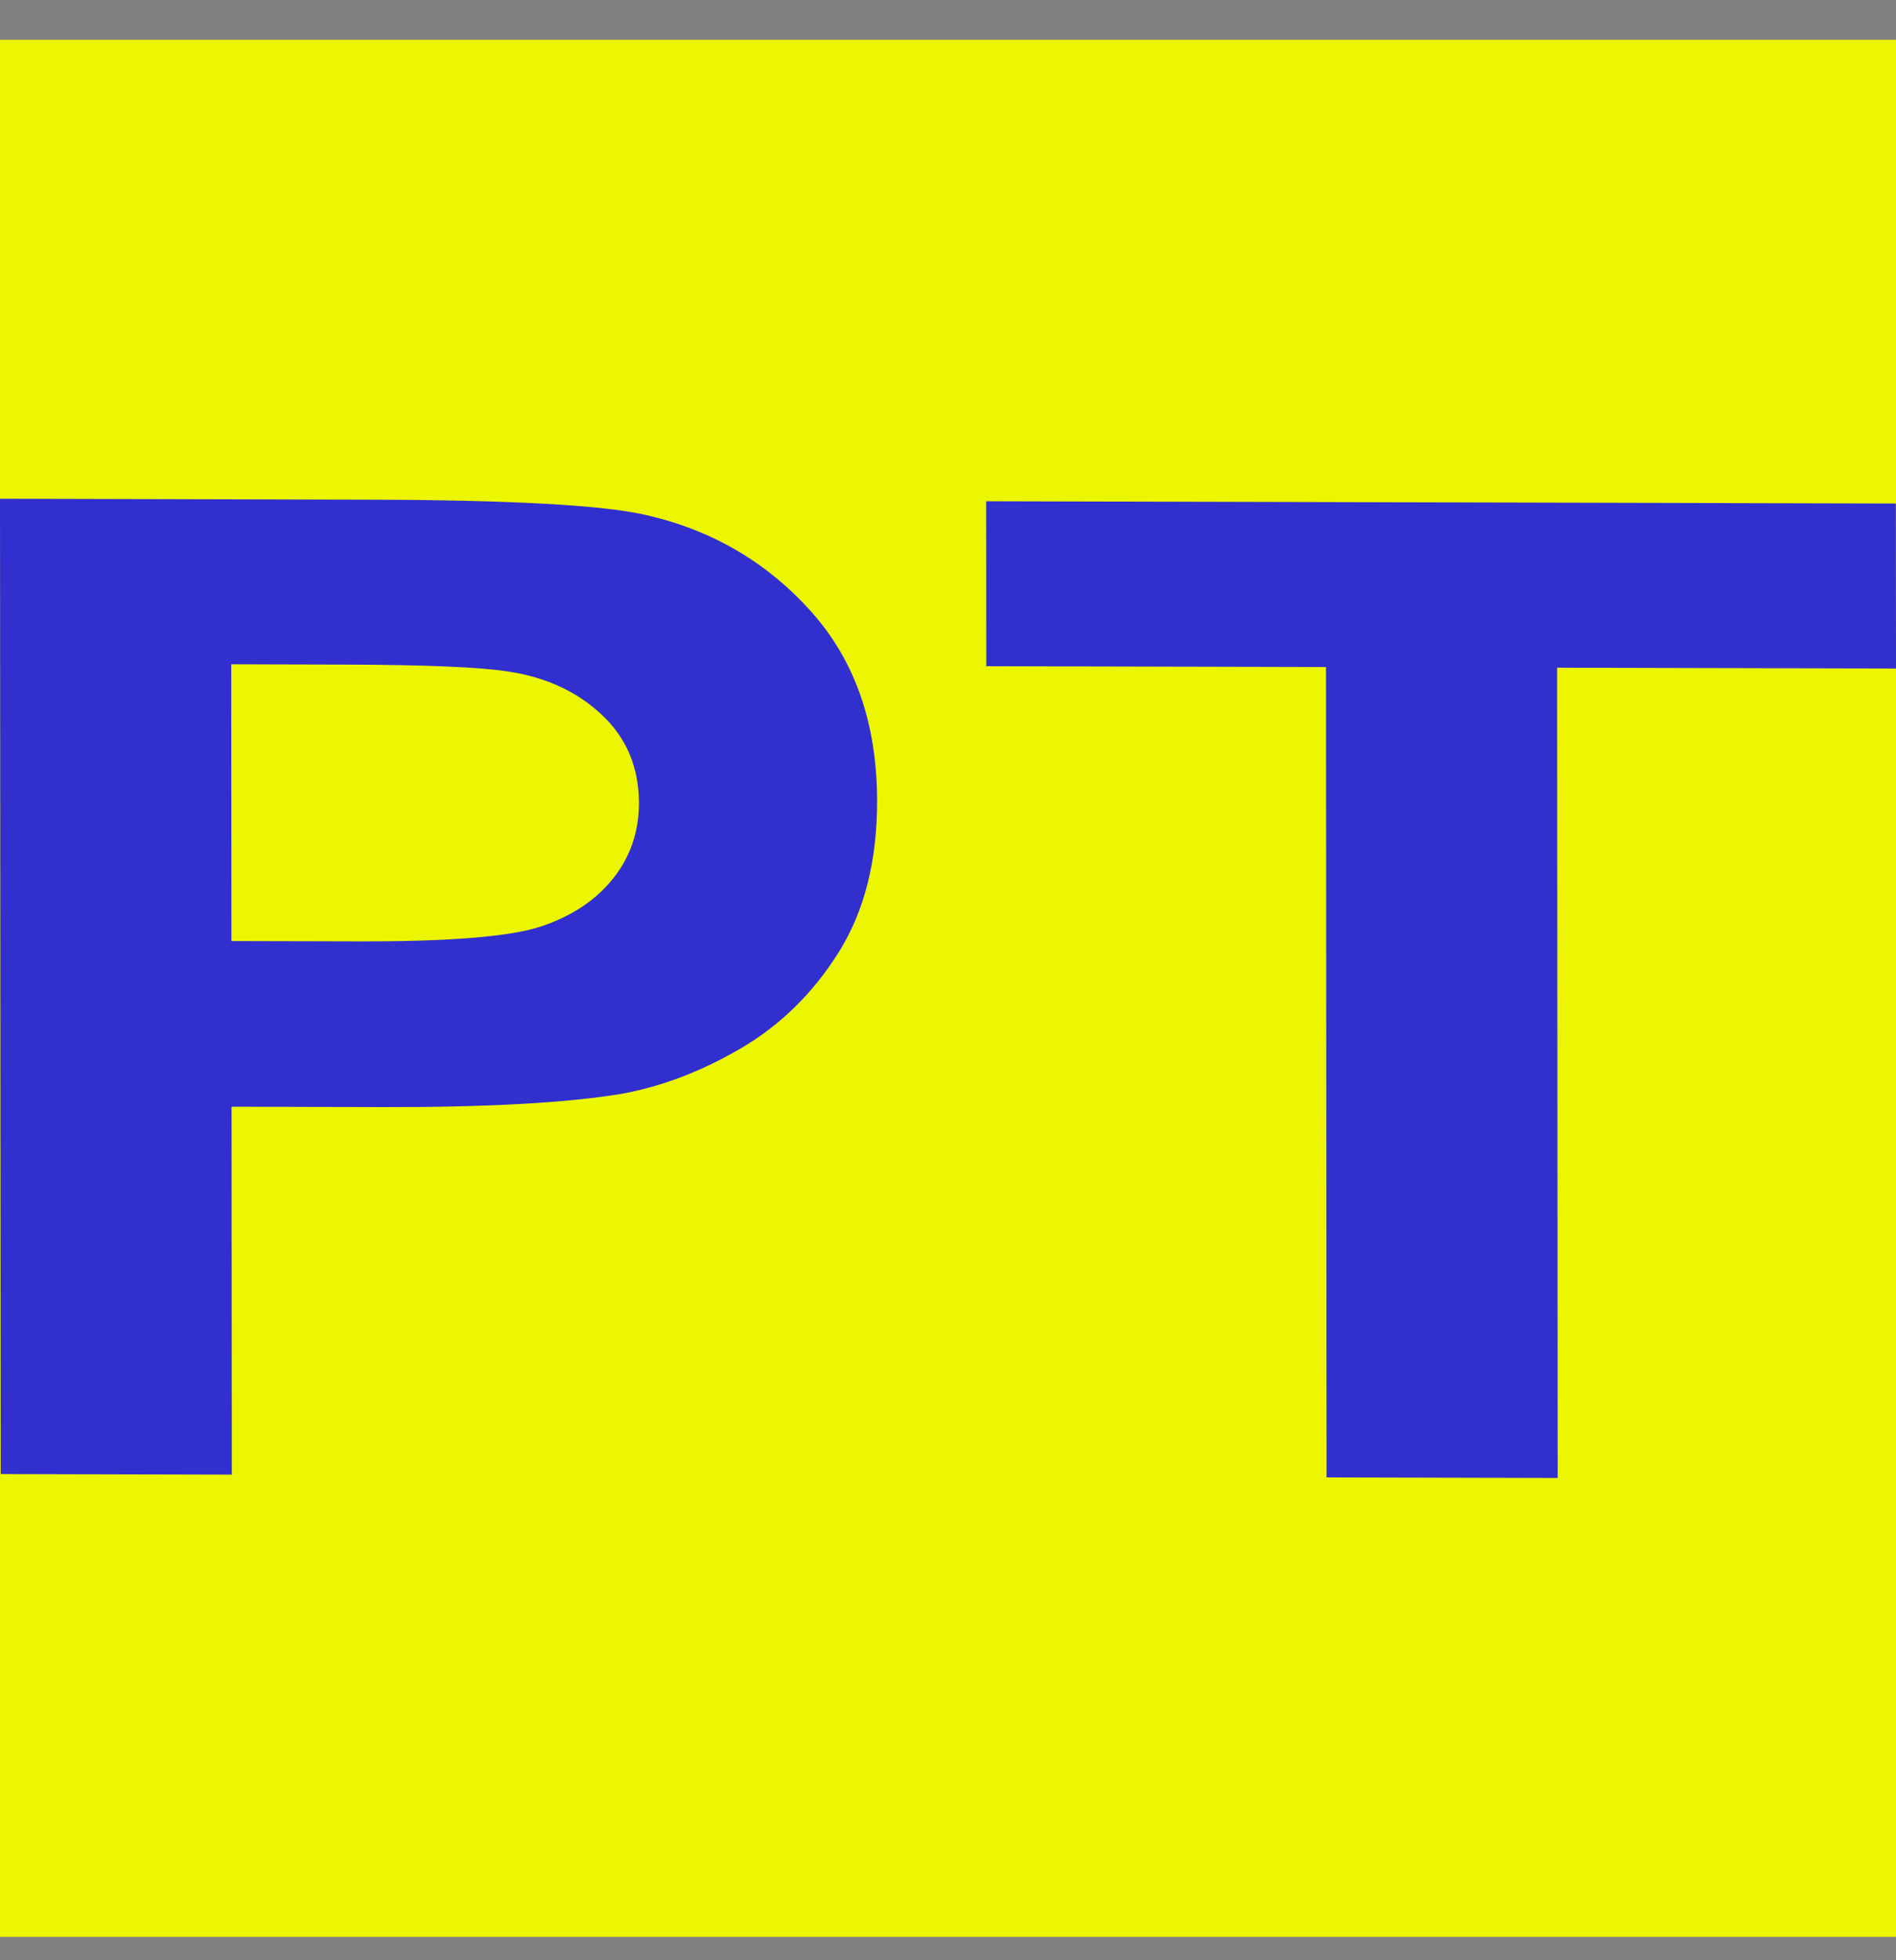 <svg width="30" height="31" viewBox="0 0 30 31" fill="none" xmlns="http://www.w3.org/2000/svg">
<rect x="0" y="0" width="30" height="31" fill="#808080" stroke="none"/>
<rect width="30" height="30" transform="translate(0 0.63)" fill="#EDF601"/>
<path d="M0.011 23.311L0 7.887L5.869 7.902C8.092 7.908 9.542 7.988 10.218 8.144C11.256 8.379 12.125 8.884 12.825 9.661C13.526 10.438 13.877 11.44 13.878 12.667C13.879 13.614 13.677 14.409 13.274 15.054C12.871 15.698 12.358 16.203 11.737 16.57C11.116 16.936 10.483 17.179 9.841 17.297C8.968 17.442 7.704 17.512 6.048 17.508L3.664 17.502L3.668 23.32L0.011 23.311L0.011 23.311ZM3.659 10.506L3.662 14.882L5.664 14.887C7.105 14.891 8.069 14.813 8.555 14.653C9.041 14.492 9.421 14.241 9.697 13.898C9.972 13.555 10.11 13.155 10.11 12.699C10.109 12.138 9.915 11.675 9.528 11.309C9.141 10.943 8.65 10.714 8.057 10.622C7.621 10.551 6.744 10.513 5.426 10.51L3.659 10.505V10.506Z" fill="#3130CE"/>
<path d="M20.99 23.363L20.981 10.549L15.606 10.536L15.604 7.927L29.998 7.963L30 10.572L24.638 10.559L24.647 23.373L20.99 23.364V23.363Z" fill="#3130CE"/>
</svg>
